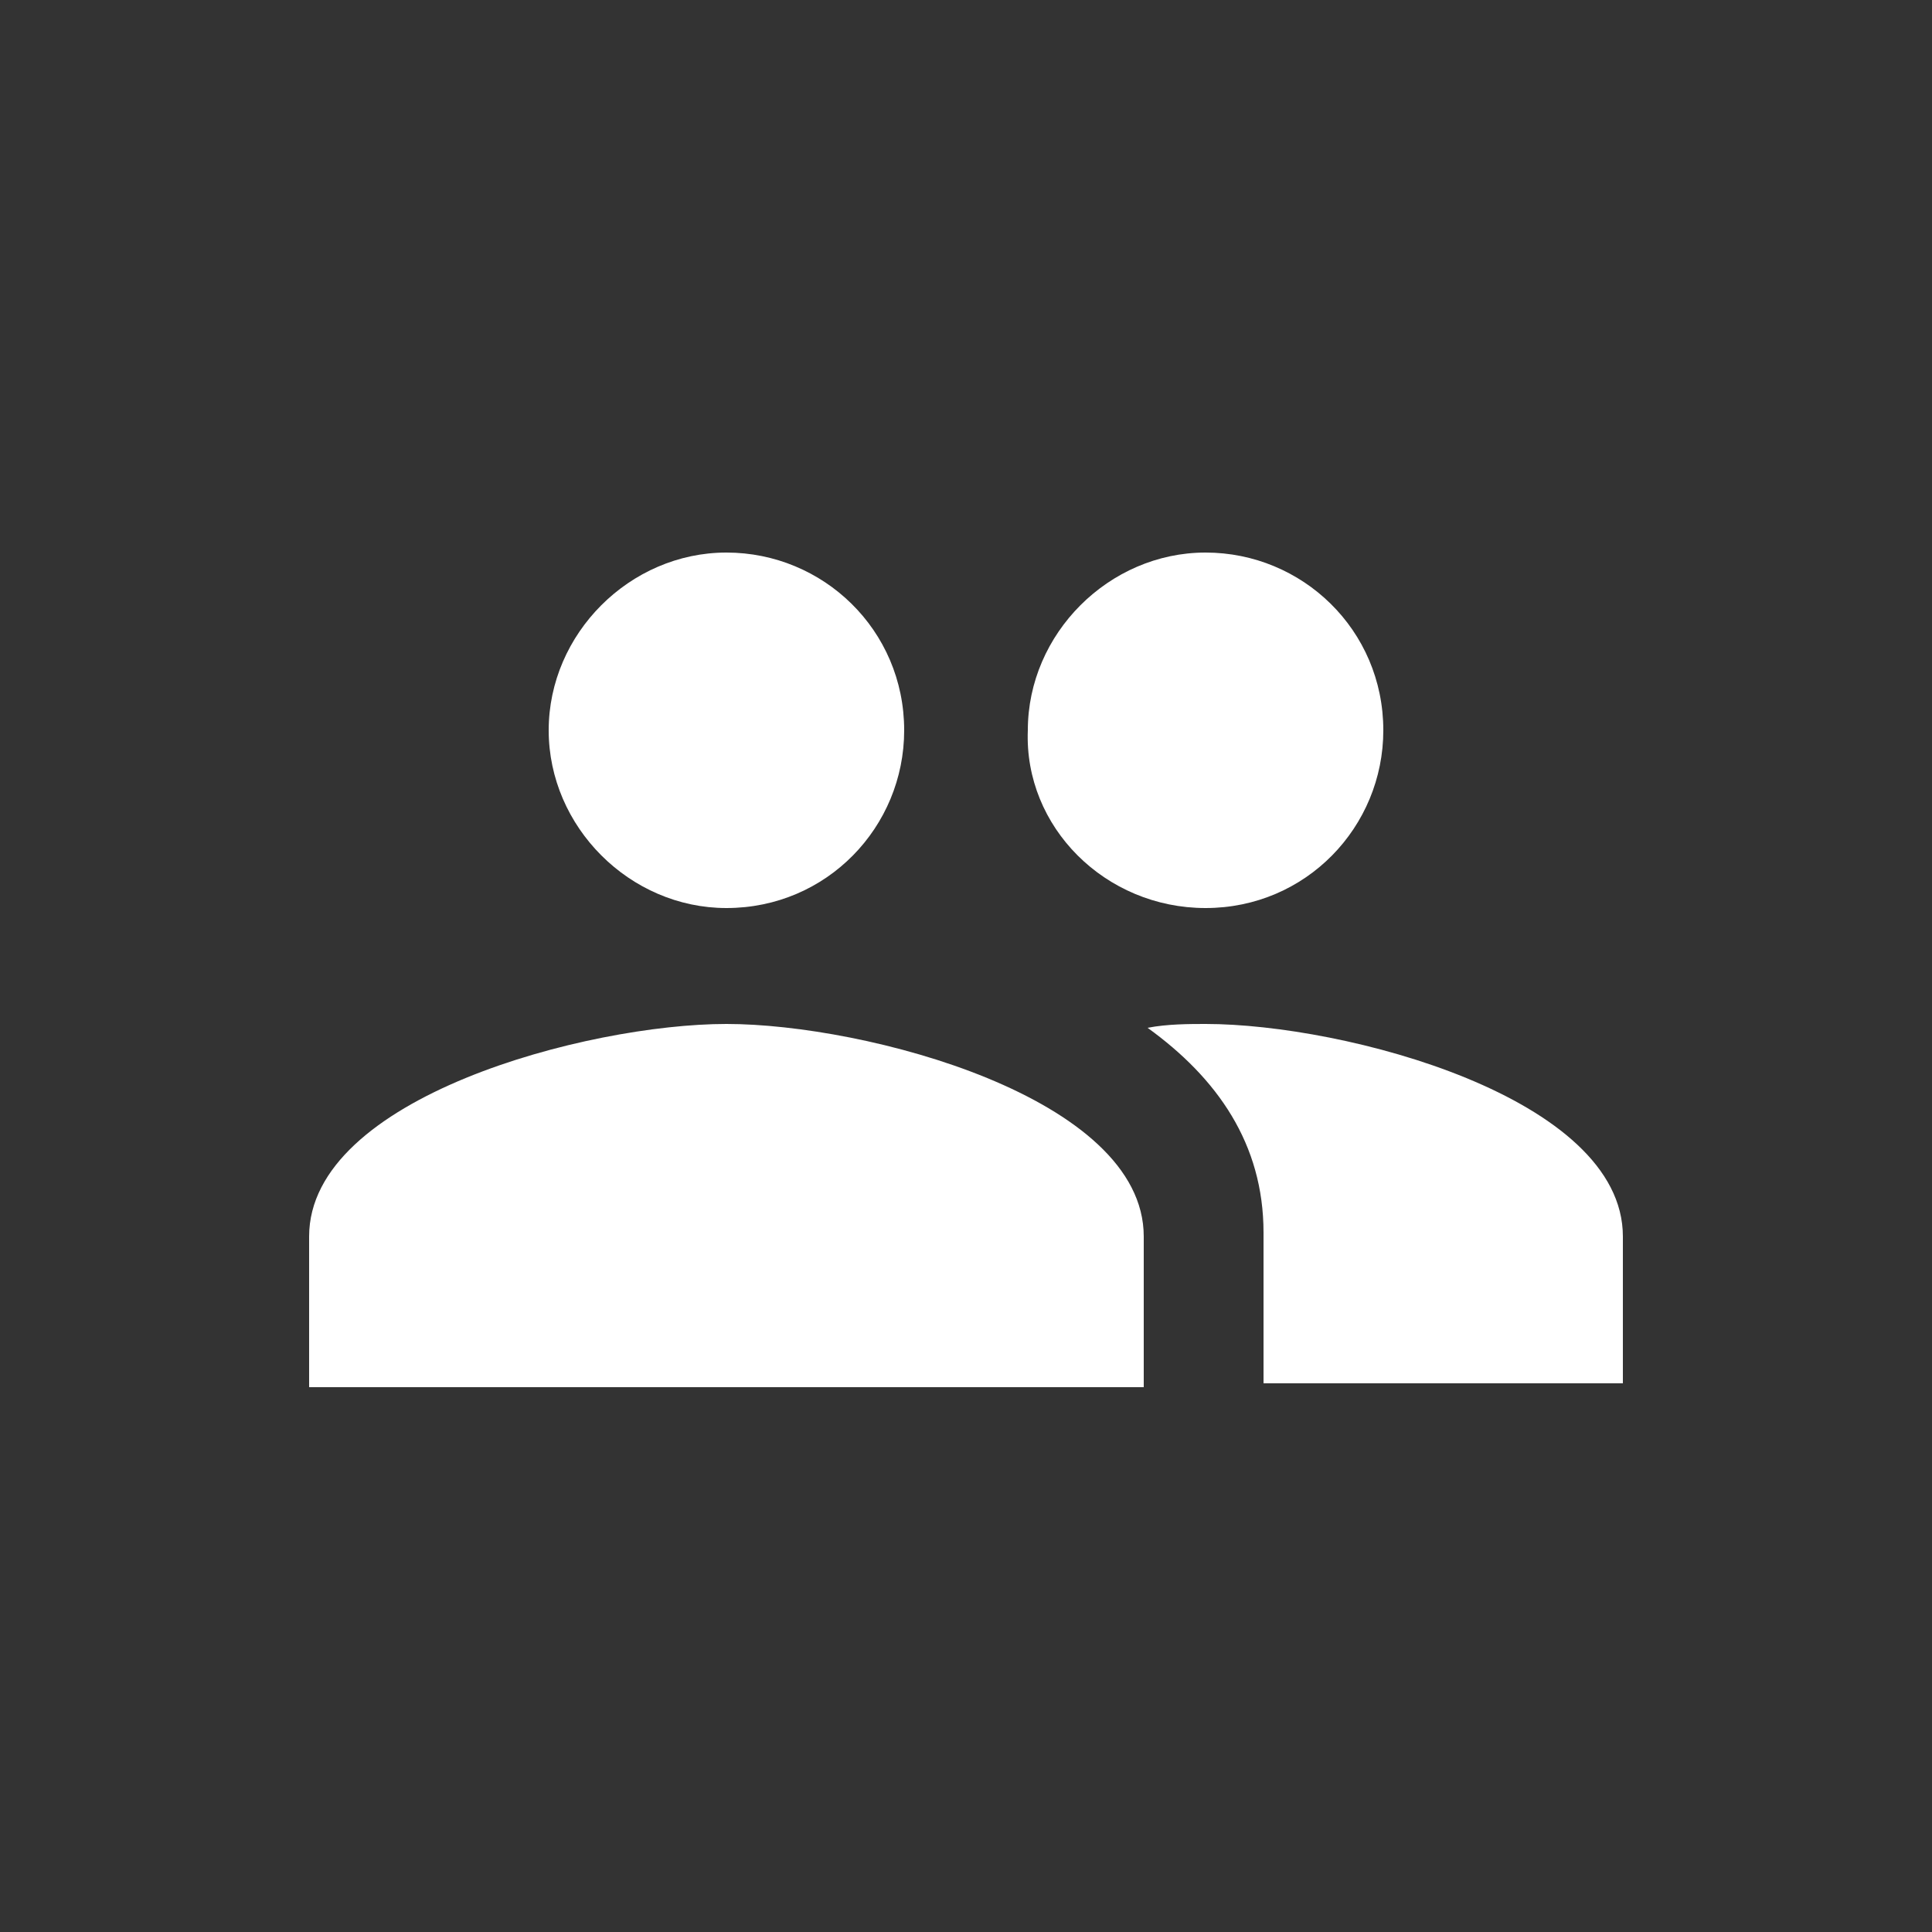 <?xml version="1.0" encoding="utf-8"?>
<!-- Generator: Adobe Illustrator 25.0.0, SVG Export Plug-In . SVG Version: 6.00 Build 0)  -->
<svg version="1.1" id="Layer_1" xmlns="http://www.w3.org/2000/svg" xmlns:xlink="http://www.w3.org/1999/xlink" x="0px" y="0px"
	 viewBox="0 0 50 50" style="enable-background:new 0 0 50 50;" xml:space="preserve">
<rect x="0" y="0" width="50" height="50" fill="#333333" stroke="none"/>
<style type="text/css">
	.st0{fill:#FFFFFF;}
</style>
<path class="st0" d="M31.2,23.5c2.6,0,4.6-2.1,4.6-4.6c0-2.6-2.1-4.6-4.6-4.6s-4.6,2.1-4.6,4.6C26.5,21.4,28.6,23.5,31.2,23.5
	 M18.8,23.5c2.6,0,4.6-2.1,4.6-4.6c0-2.6-2.1-4.6-4.6-4.6s-4.6,2.1-4.6,4.6C14.2,21.4,16.3,23.5,18.8,23.5 M18.8,26.5
	C15.2,26.5,8,28.4,8,32v3.9h21.6V32C29.6,28.4,22.4,26.5,18.8,26.5 M31.2,26.5c-0.4,0-1,0-1.5,0.1c1.8,1.3,3,3,3,5.3v3.9H42V32
	C42,28.4,34.8,26.5,31.2,26.5L31.2,26.5z"/>
</svg>
